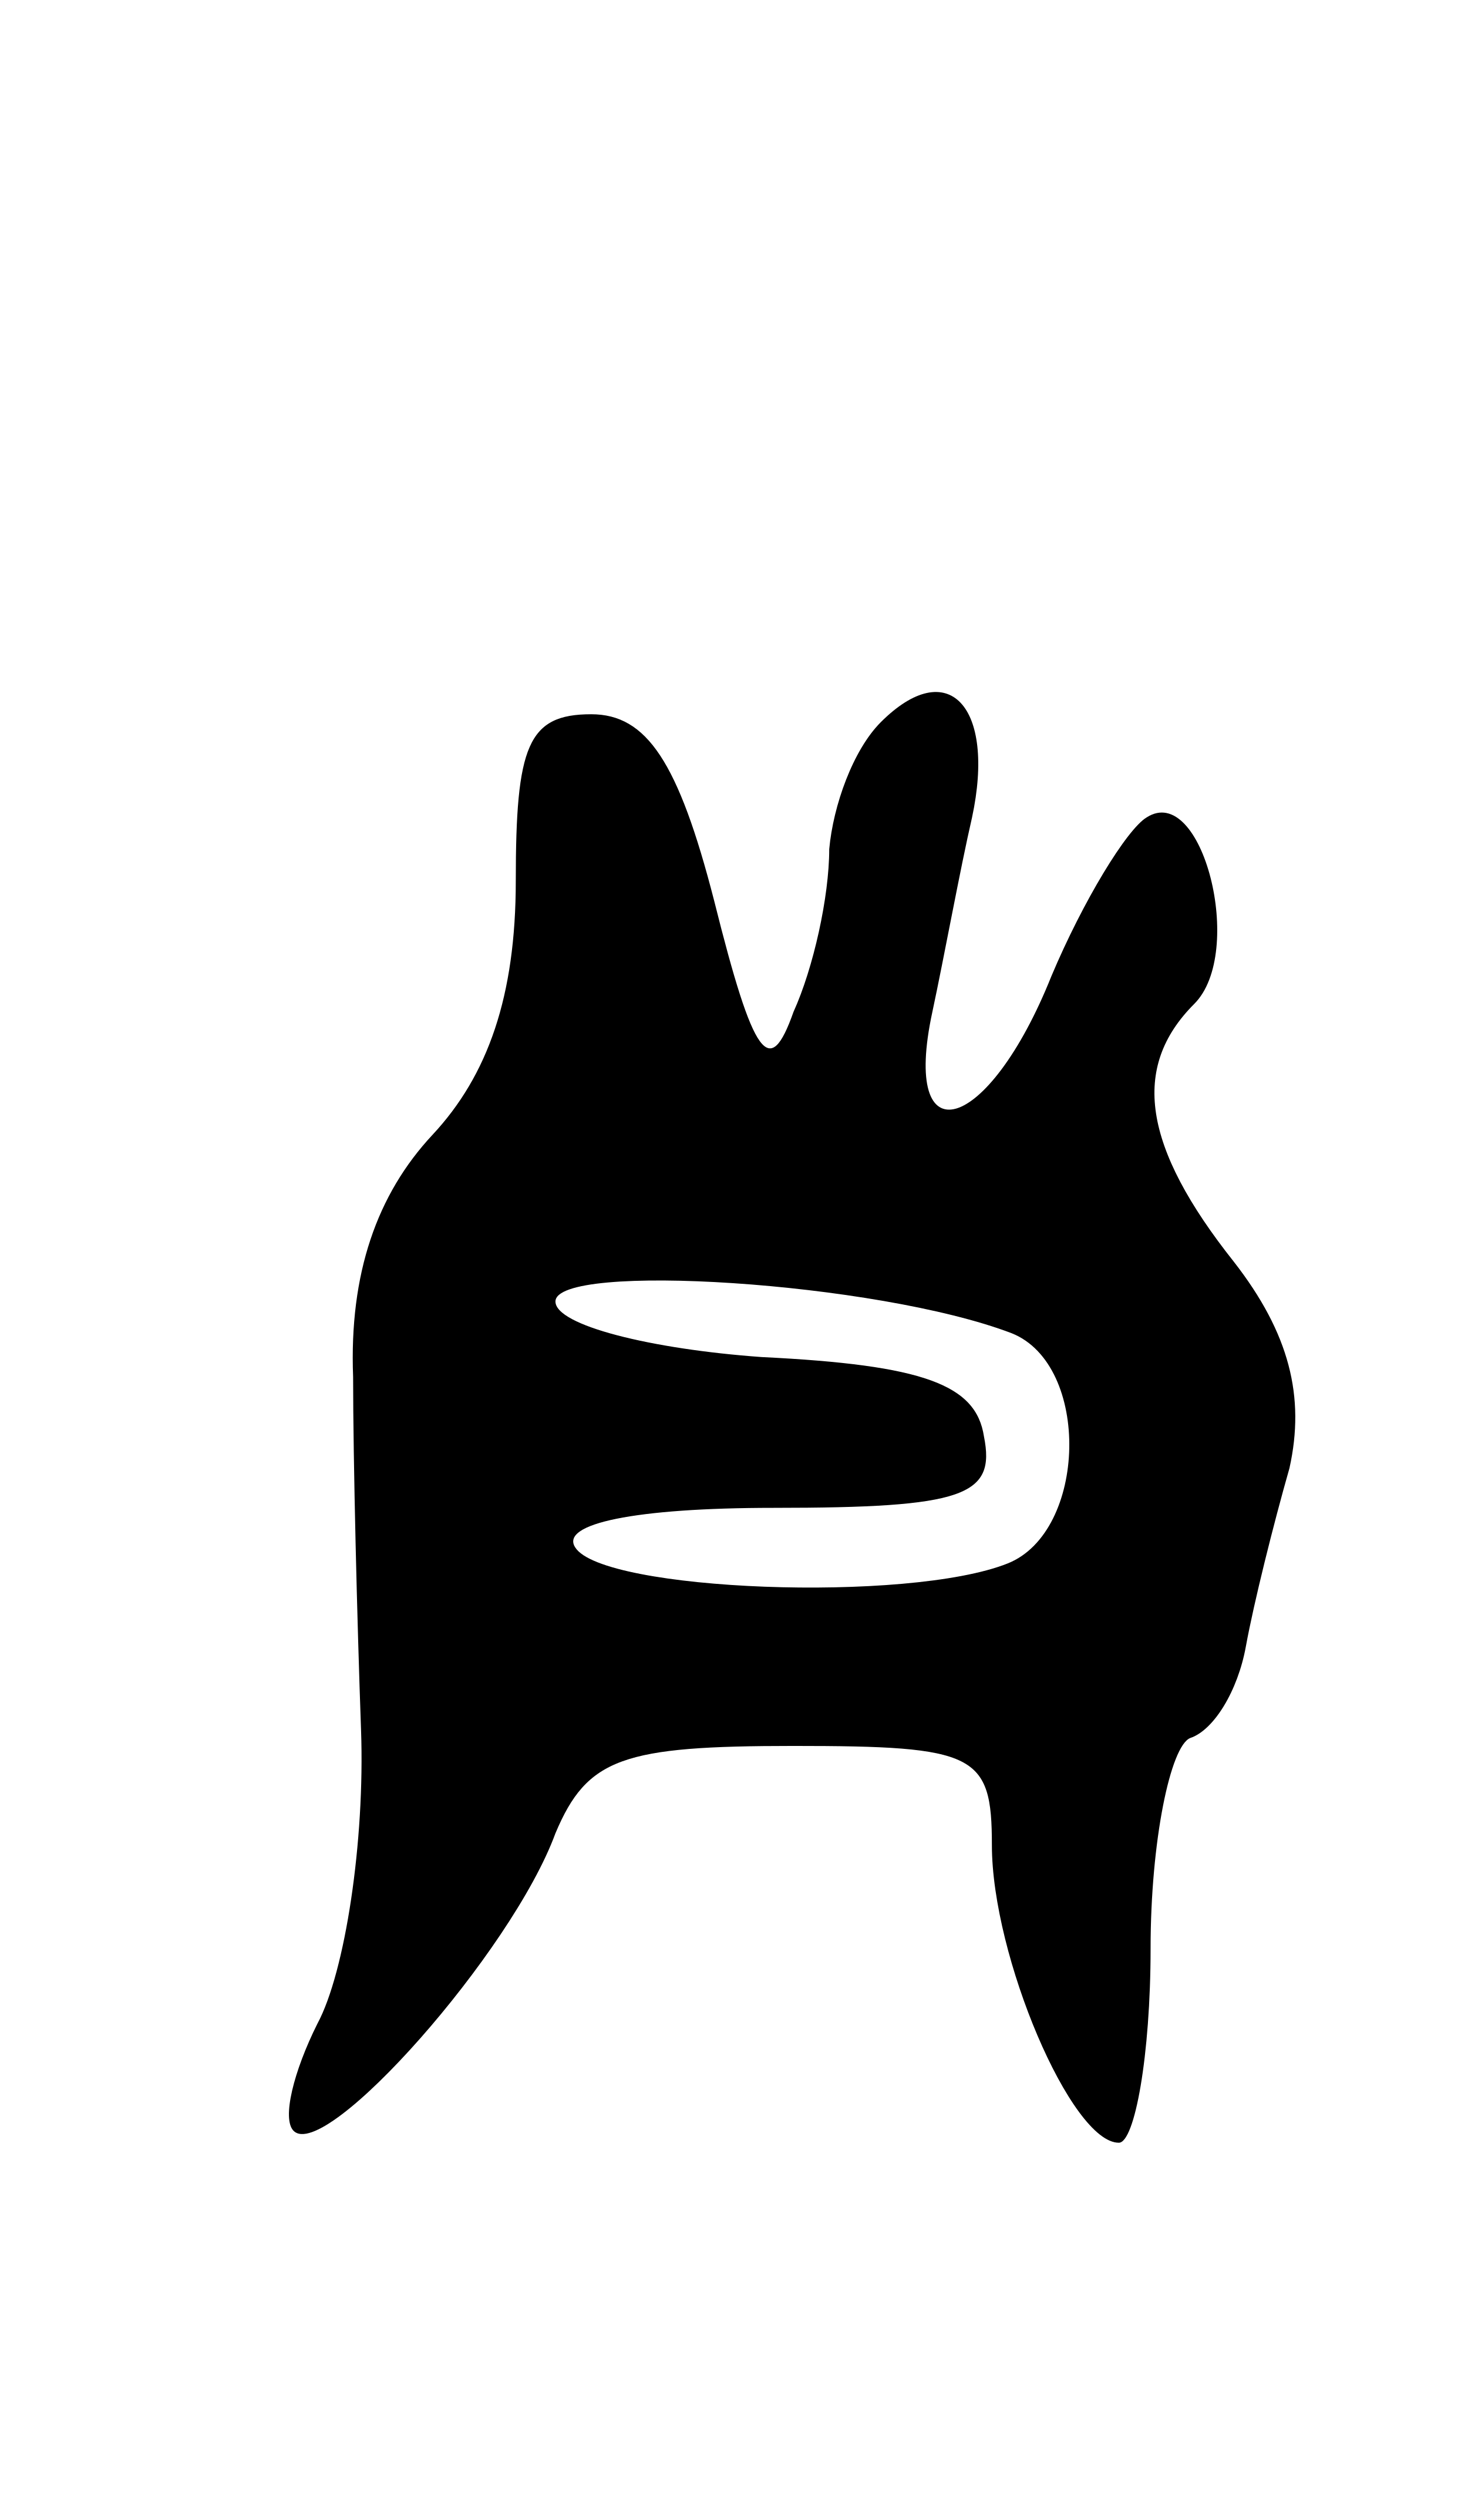 <svg version="1.0" xmlns="http://www.w3.org/2000/svg"
 width="37pt" height="63pt" viewBox="0 0 37 63"
 preserveAspectRatio="xMidYMid meet">
<g transform="translate(0,63) scale(0.1,-0.1)"
fill="#000000" stroke="none">
<path d="M222 448 c-7 -7 -12 -21 -13 -32 0 -12 -4 -30 -9 -41 -6 -17 -10 -12
-20 28 -9 35 -17 47 -31 47 -16 0 -19 -8 -19 -42 0 -29 -7 -49 -21 -64 -14
-15 -21 -35 -20 -61 0 -21 1 -61 2 -89 1 -28 -4 -61 -11 -74 -6 -12 -9 -24 -6
-27 8 -8 55 45 66 75 8 19 17 22 60 22 46 0 50 -2 50 -25 0 -28 20 -75 32 -75
4 0 8 22 8 49 0 27 5 51 10 53 6 2 12 12 14 23 2 11 7 31 11 45 4 18 0 34 -14
52 -23 29 -26 49 -10 65 13 13 2 56 -12 47 -5 -3 -16 -21 -24 -40 -16 -40 -38
-46 -30 -9 3 14 7 36 10 49 6 28 -6 41 -23 24z m33 -154 c20 -8 19 -50 -1 -58
-25 -10 -102 -7 -109 4 -4 6 15 10 50 10 48 0 56 3 53 18 -2 13 -15 18 -56 20
-28 2 -52 8 -52 14 0 10 81 5 115 -8z"/>
</g>
</svg>
